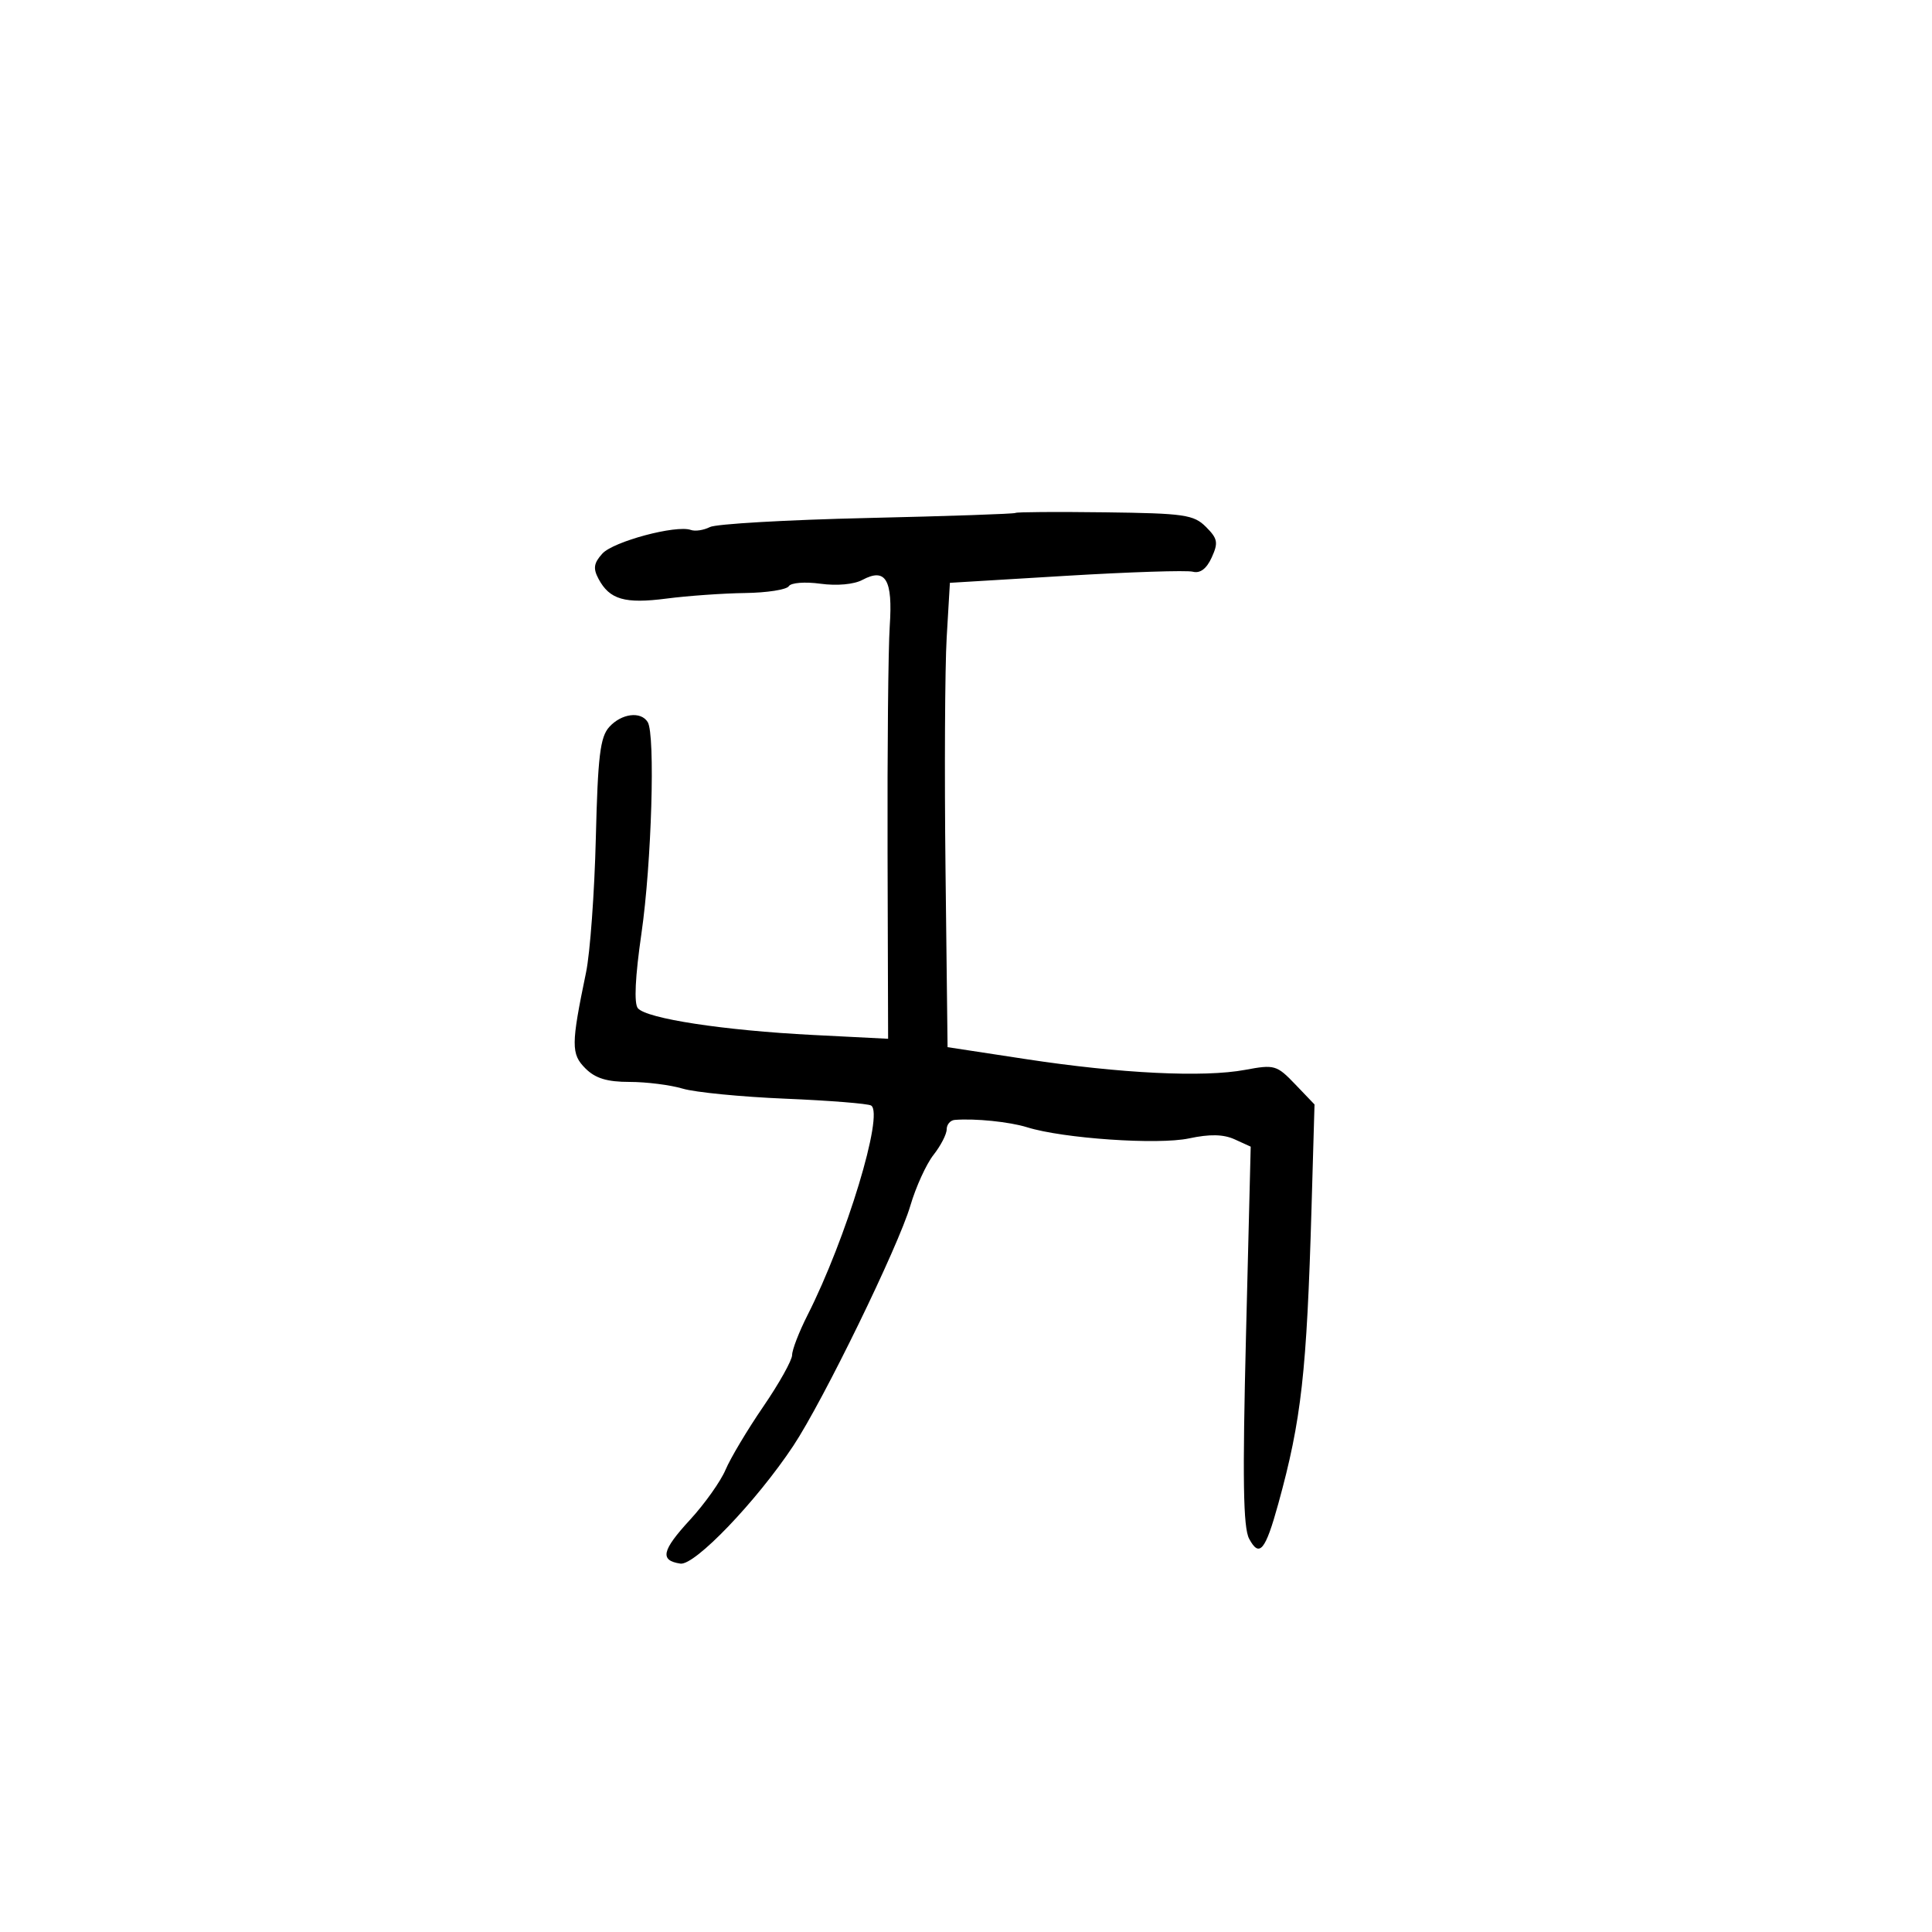 <svg xmlns="http://www.w3.org/2000/svg" width="300" height="300" viewBox="0 0 300 300" version="1.1">
	<path d="M 157.686 79.647 C 157.539 79.794, 147.188 80.149, 134.685 80.435 C 122.181 80.722, 111.175 81.355, 110.226 81.843 C 109.276 82.331, 107.948 82.532, 107.273 82.289 C 104.995 81.471, 95.237 84.081, 93.532 85.964 C 92.195 87.441, 92.072 88.266, 92.943 89.894 C 94.662 93.105, 97.016 93.786, 103.500 92.946 C 106.800 92.518, 112.286 92.131, 115.691 92.084 C 119.096 92.038, 122.153 91.561, 122.484 91.025 C 122.821 90.481, 124.989 90.311, 127.394 90.640 C 129.949 90.991, 132.601 90.749, 133.914 90.046 C 137.527 88.113, 138.647 90.001, 138.160 97.201 C 137.926 100.665, 137.773 116.505, 137.820 132.400 L 137.906 161.301 126.203 160.707 C 112.390 160.006, 100.386 158.170, 99.045 156.554 C 98.429 155.812, 98.628 151.672, 99.603 144.950 C 101.182 134.052, 101.775 114.062, 100.575 112.122 C 99.512 110.402, 96.503 110.787, 94.604 112.885 C 93.191 114.447, 92.832 117.413, 92.520 130.135 C 92.313 138.586, 91.630 147.975, 91.001 151 C 88.669 162.235, 88.660 163.660, 90.904 165.904 C 92.444 167.444, 94.261 168, 97.757 168 C 100.373 168, 104.085 168.469, 106.007 169.042 C 107.928 169.616, 115.101 170.319, 121.946 170.604 C 128.791 170.890, 134.785 171.367, 135.266 171.665 C 137.300 172.922, 131.409 192.339, 125.390 204.217 C 124.076 206.811, 123 209.595, 123 210.404 C 123 211.212, 120.986 214.816, 118.524 218.411 C 116.062 222.007, 113.425 226.423, 112.663 228.225 C 111.901 230.026, 109.415 233.525, 107.139 236 C 102.754 240.767, 102.414 242.315, 105.650 242.796 C 107.877 243.127, 117.471 233.118, 123.188 224.500 C 127.822 217.514, 139.489 193.573, 141.360 187.212 C 142.215 184.303, 143.834 180.755, 144.957 179.327 C 146.081 177.899, 147 176.116, 147 175.365 C 147 174.614, 147.563 173.954, 148.250 173.899 C 151.397 173.644, 156.767 174.191, 159.500 175.046 C 165.067 176.786, 179.810 177.798, 184.629 176.770 C 187.870 176.079, 189.976 176.124, 191.724 176.920 L 194.209 178.052 193.478 207.356 C 192.922 229.669, 193.038 237.203, 193.966 238.937 C 195.556 241.908, 196.482 240.796, 198.494 233.500 C 202.088 220.474, 202.914 213.106, 203.655 187.500 L 204.118 171.500 201.119 168.368 C 198.257 165.380, 197.900 165.277, 193.359 166.125 C 186.905 167.331, 173.988 166.700, 159.319 164.462 L 147.138 162.603 146.819 135.052 C 146.644 119.898, 146.725 103.675, 147 99 L 147.500 90.500 165.500 89.415 C 175.400 88.819, 184.275 88.530, 185.222 88.775 C 186.361 89.068, 187.352 88.322, 188.152 86.567 C 189.201 84.263, 189.085 83.641, 187.264 81.820 C 185.362 79.918, 183.914 79.708, 171.561 79.552 C 164.077 79.457, 157.834 79.500, 157.686 79.647" stroke="none" fill="black" fill-rule="evenodd"/>
</svg>